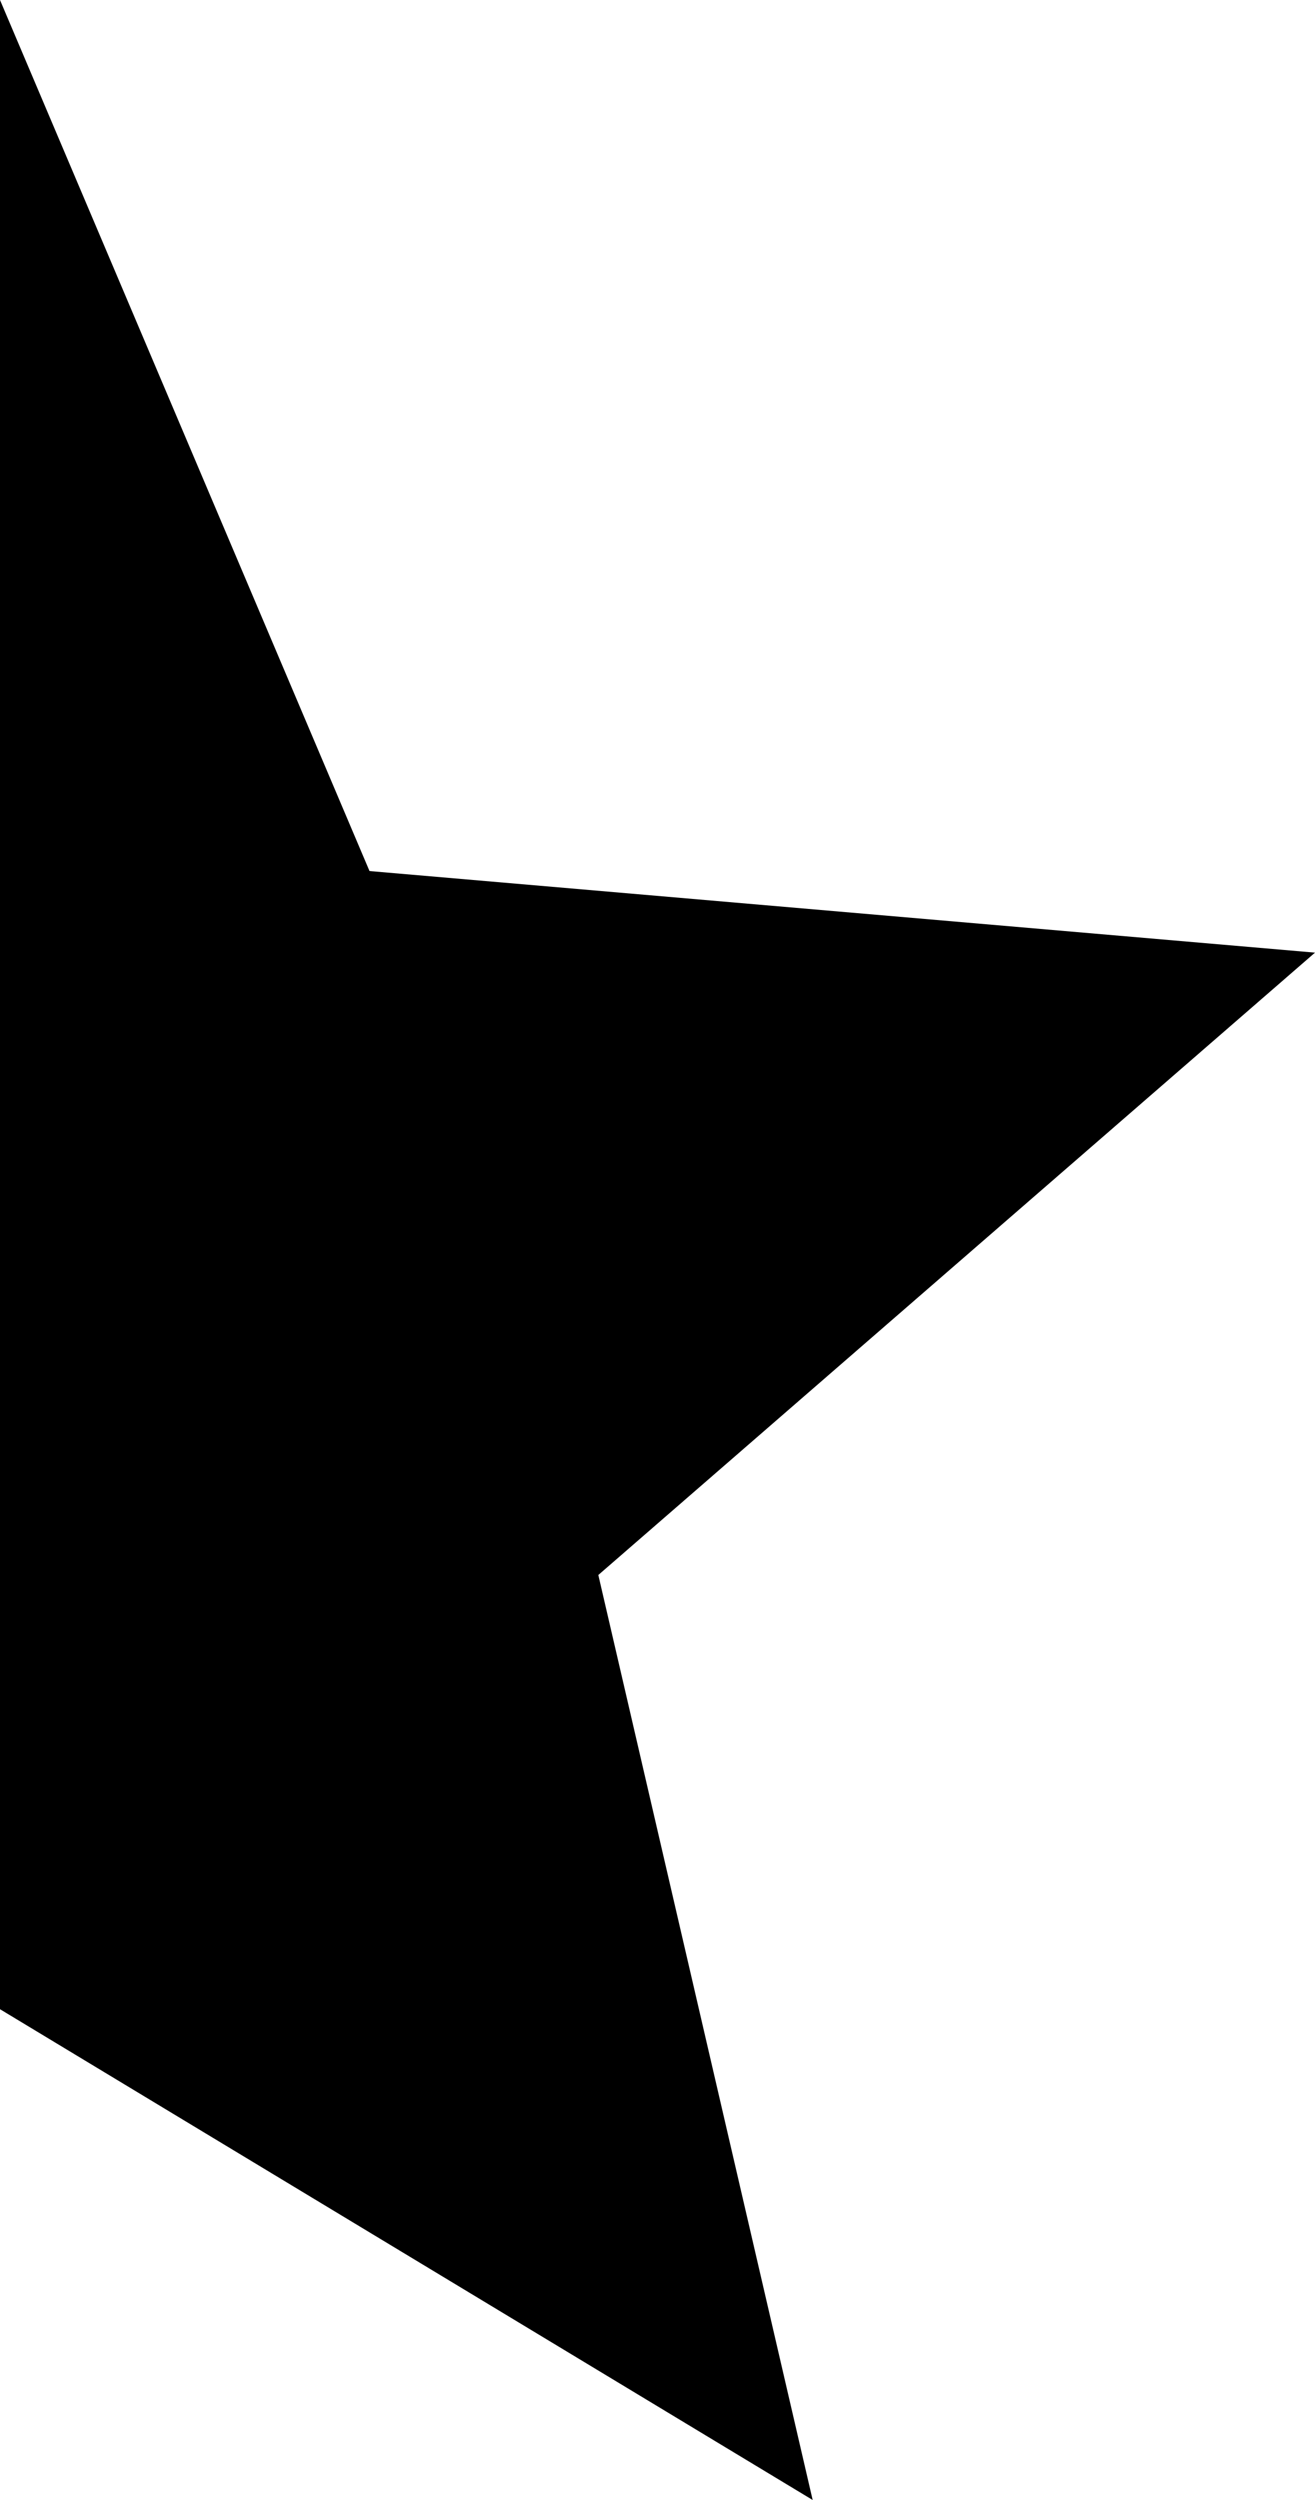 <svg xmlns="http://www.w3.org/2000/svg" width="10" height="19" viewBox="0 0 10 19">
  <path id="star-half" d="M2,2,4.81,8.62,12,9.24,6.55,13.97,8.18,21,2,17.27Z" transform="translate(-2 -2)"/>
</svg>
